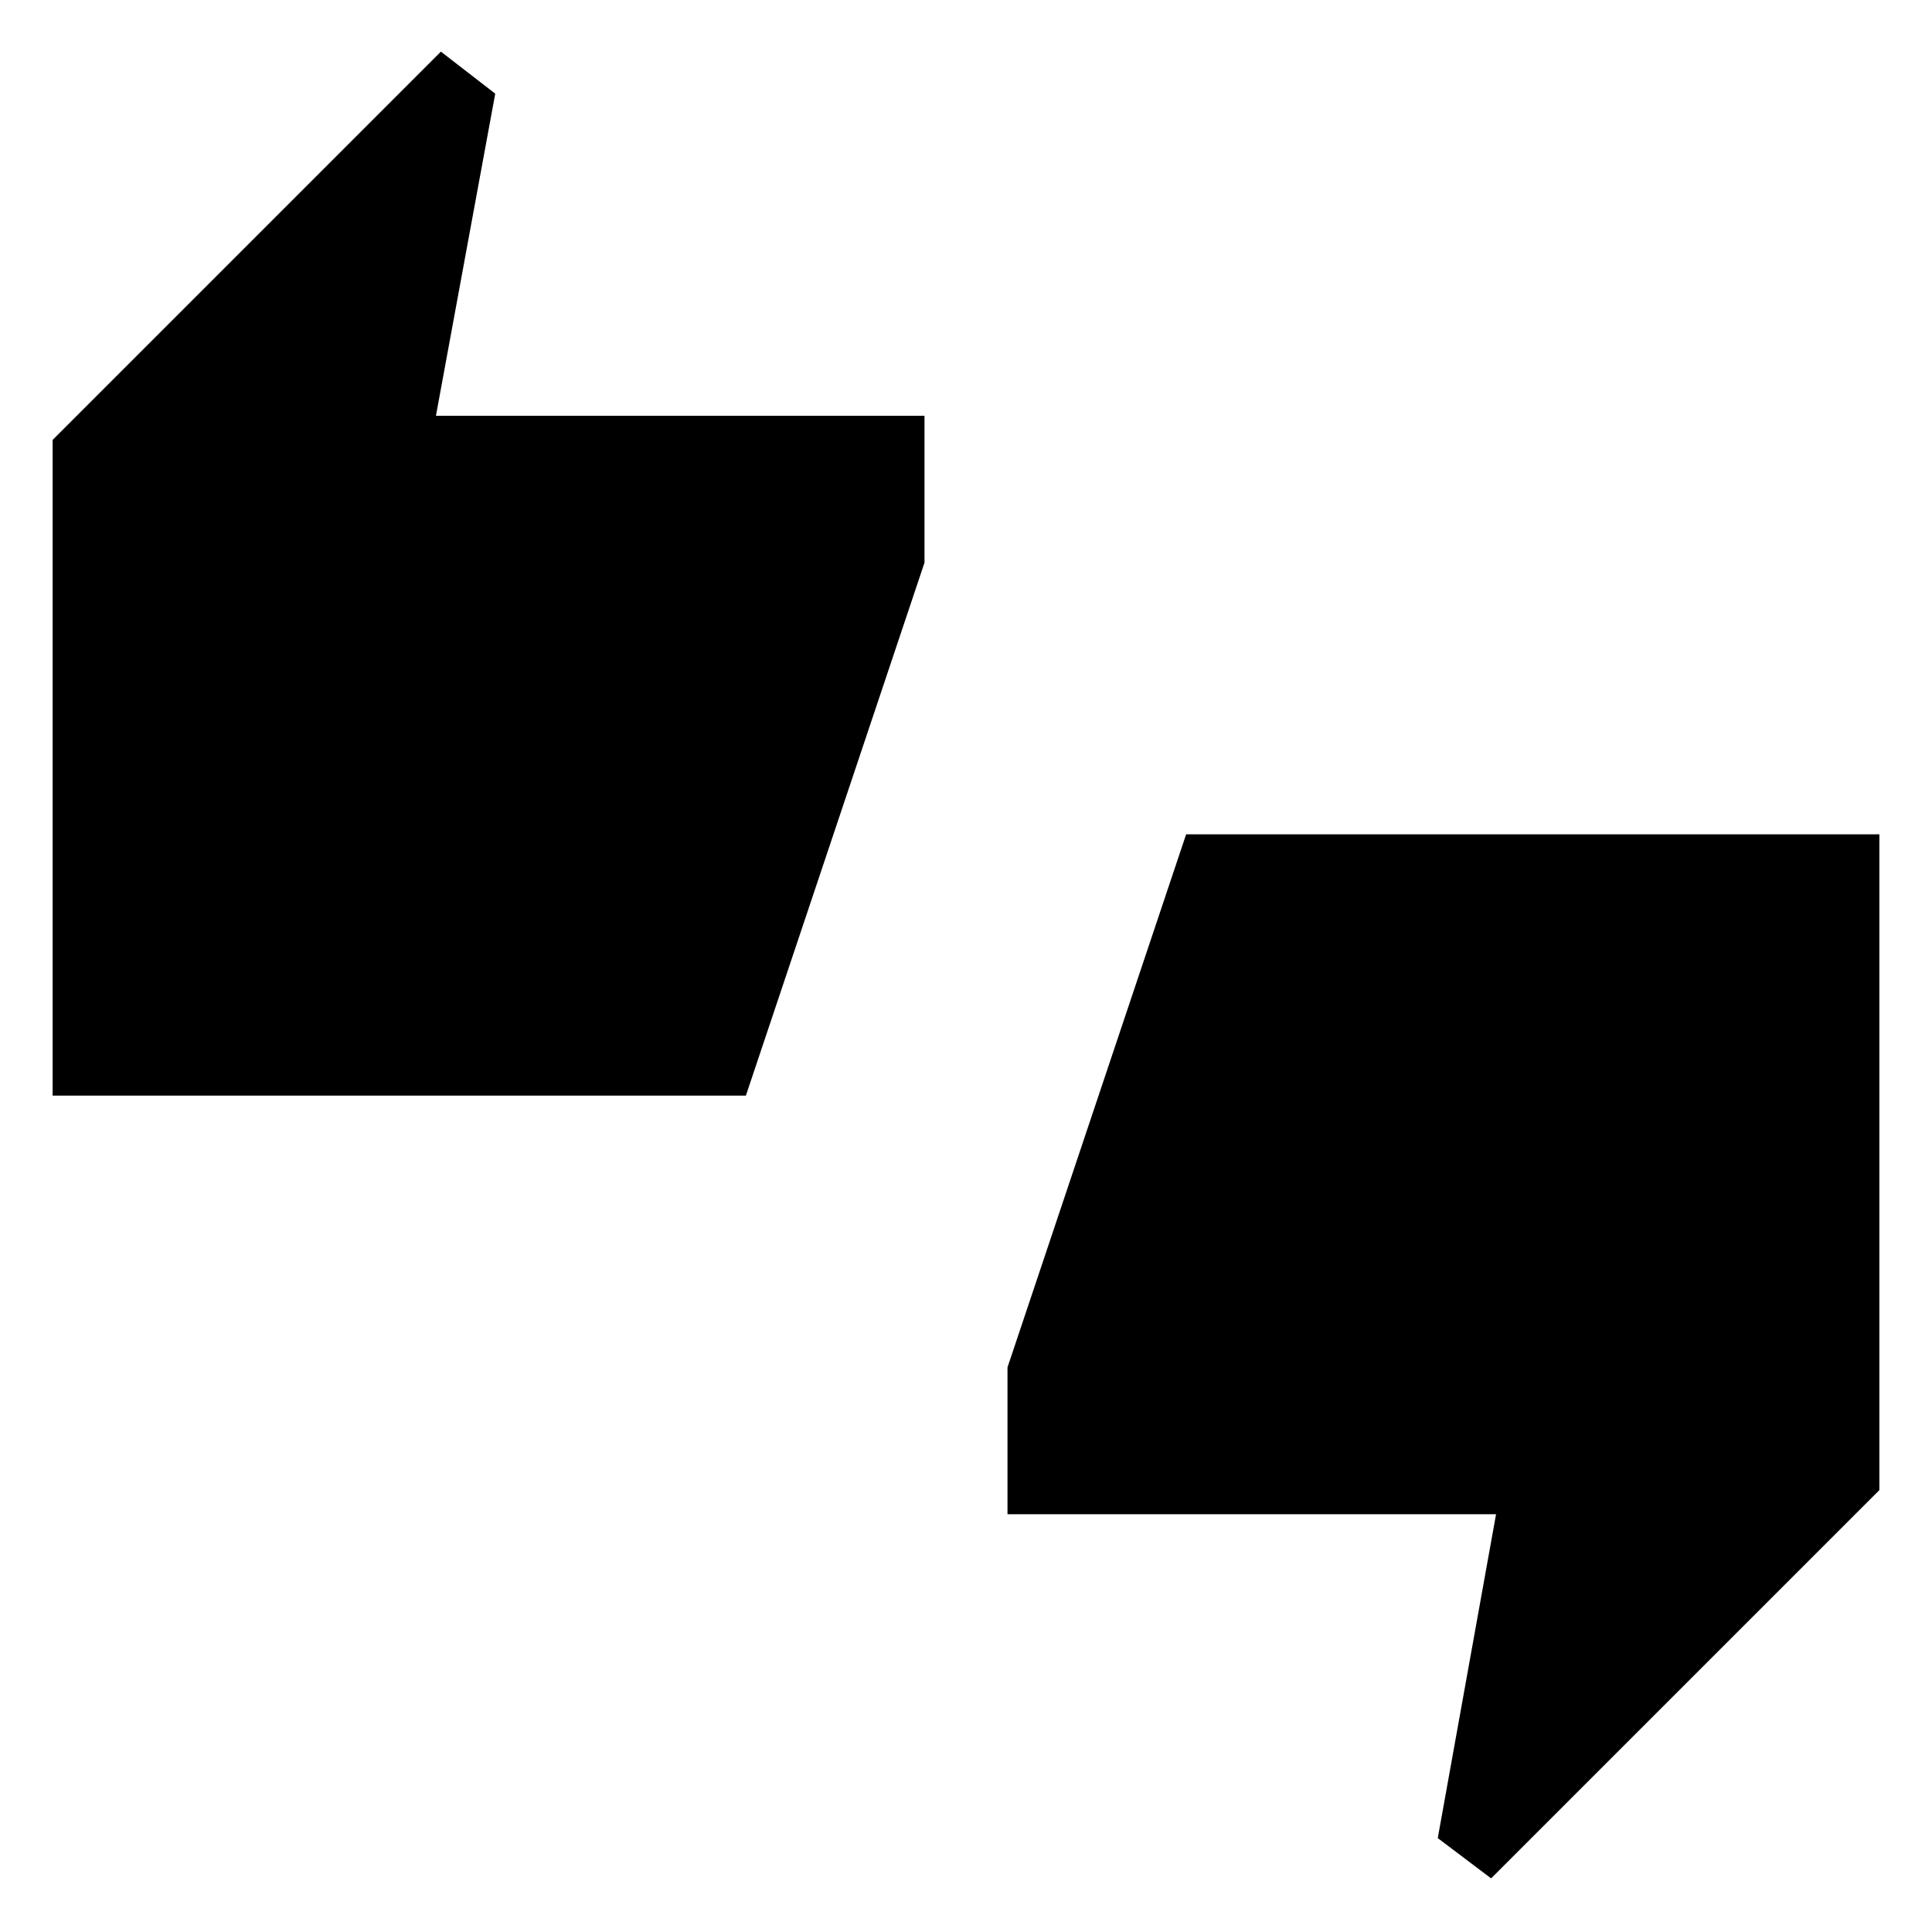 <svg xmlns="http://www.w3.org/2000/svg" height="20" viewBox="0 -960 960 960" width="20"><path d="M26.15-415.58v-325.84l192.93-192.93 27 20.89-29.46 160.04h242.76v73l-88.76 264.84H26.15ZM740.92-26.65l-26.5-20 28.96-160.93H500.62v-73l88.76-264.84h344.47v325.84L740.92-26.65Z"/></svg>